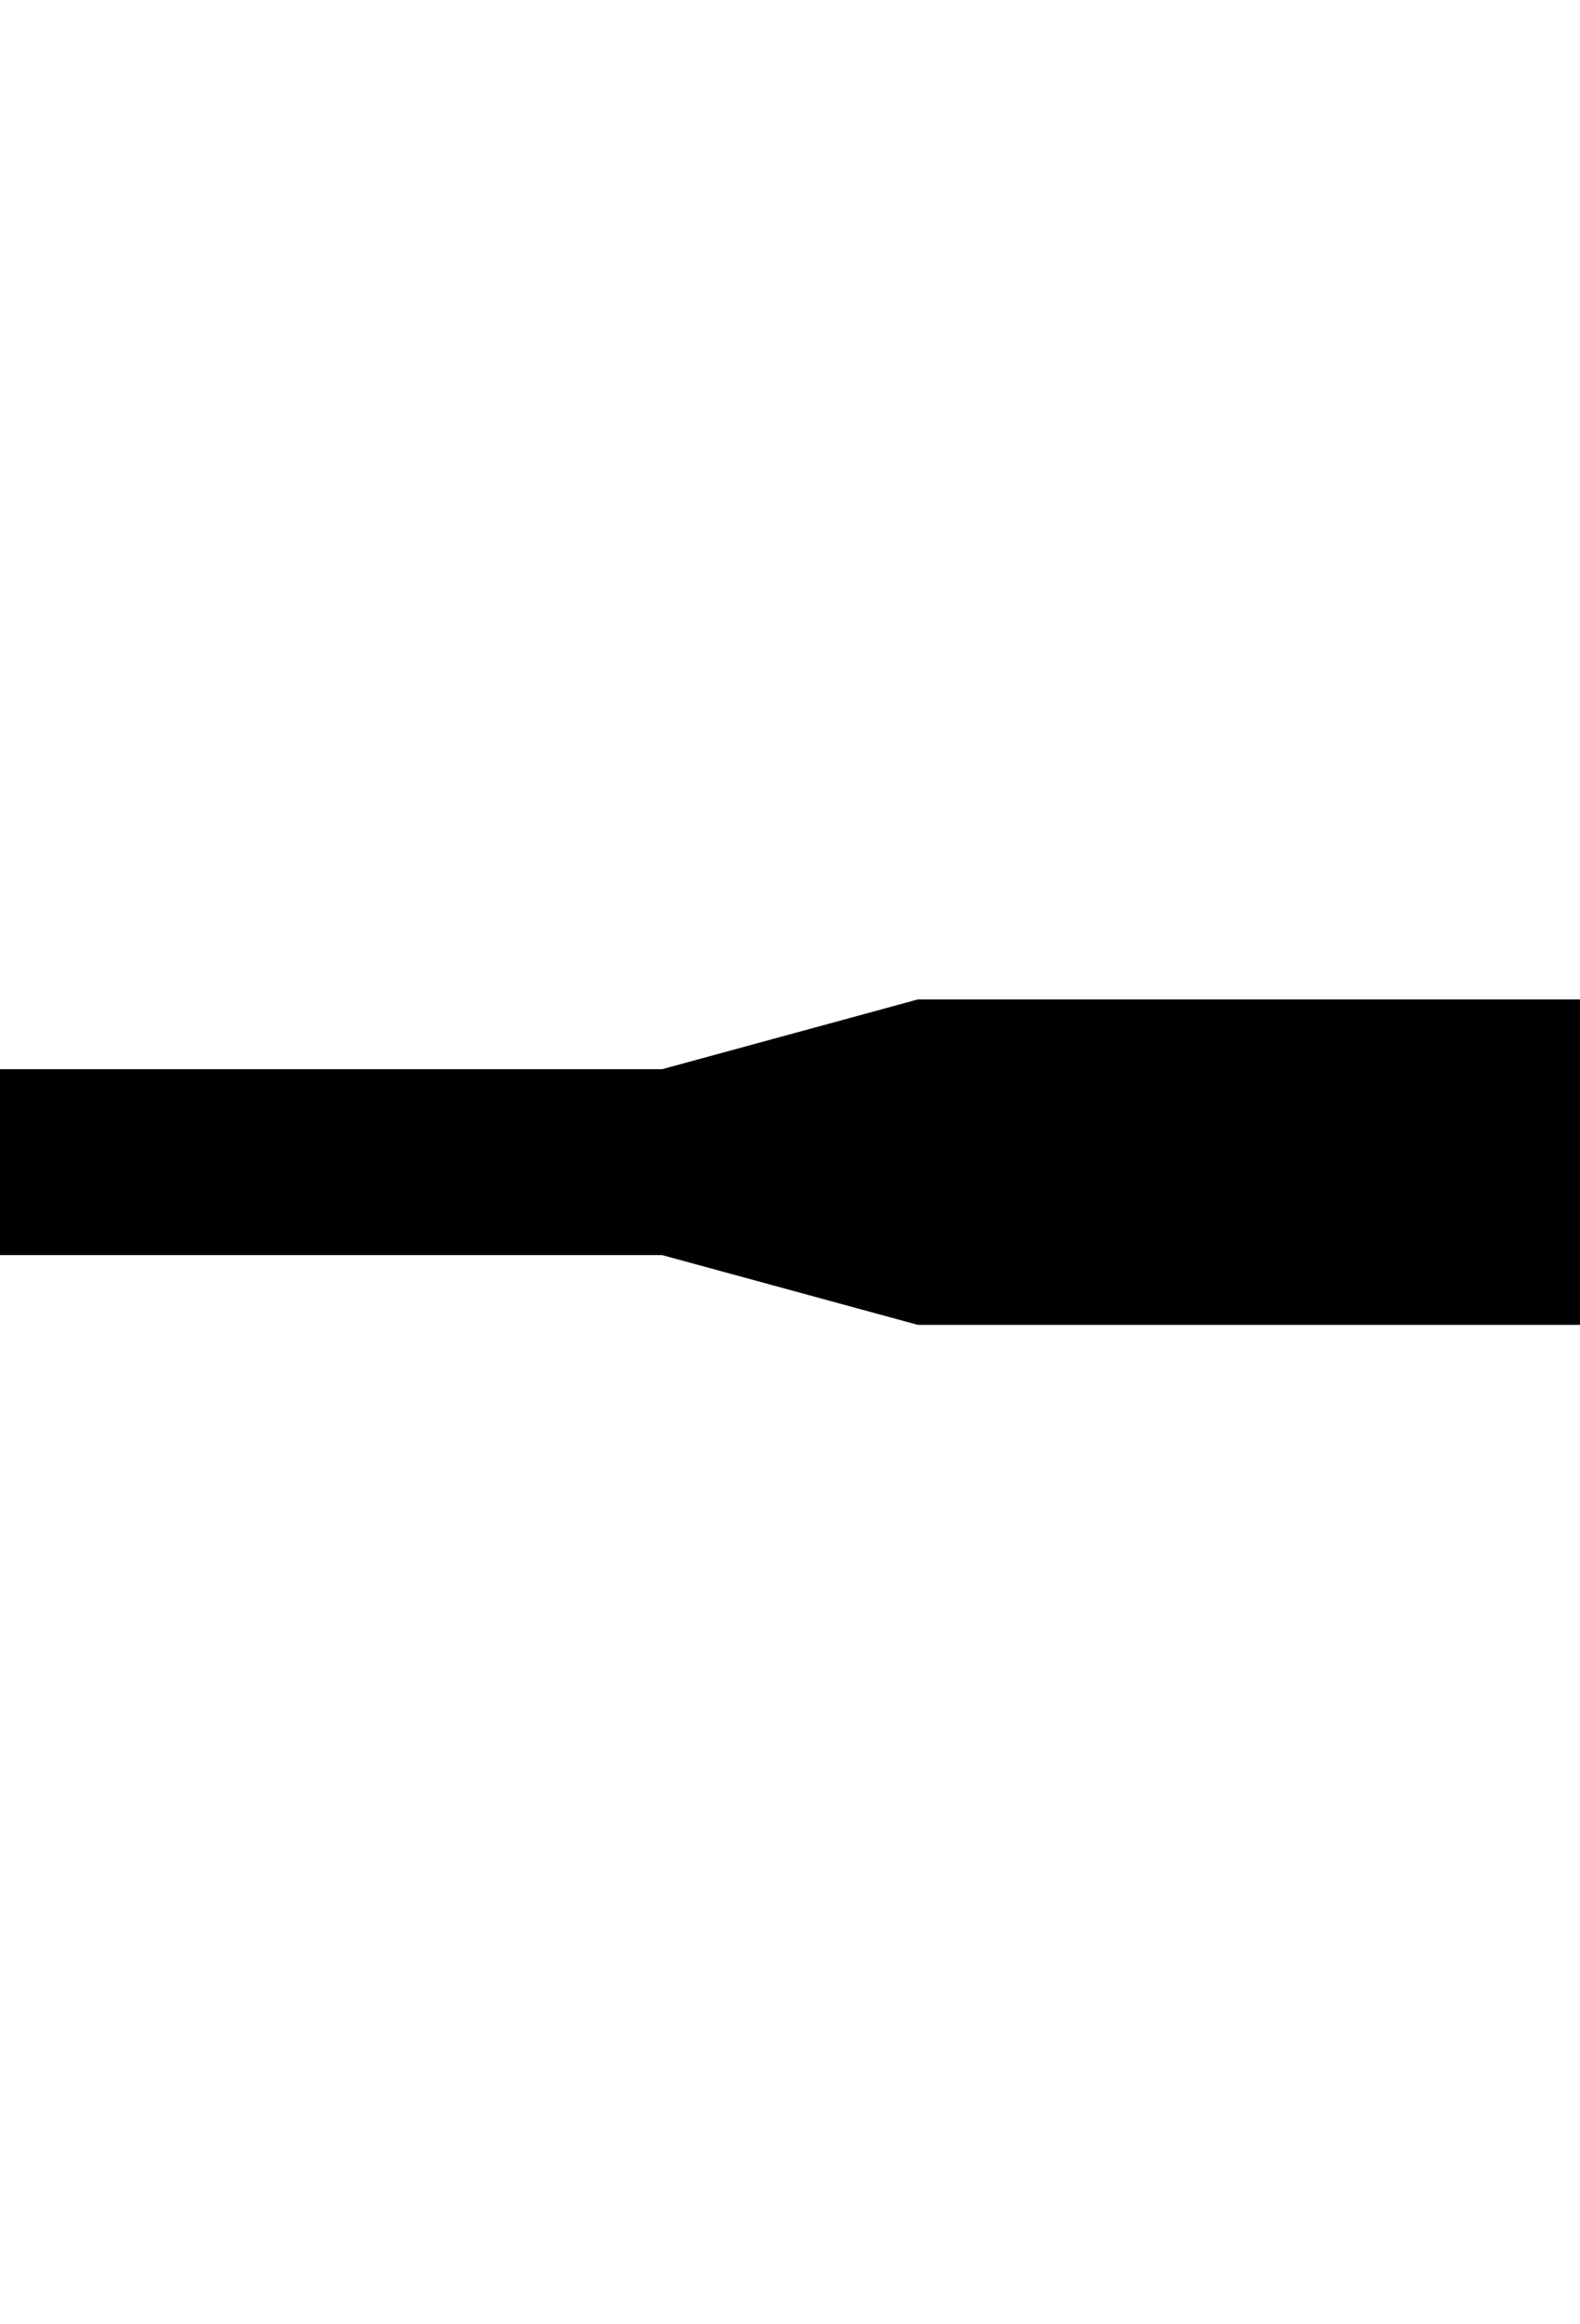 <svg version="1.1"
     width="680" height="1000"
     viewBox="160 0 680 1000"
     xmlns="http://www.w3.org/2000/svg">
<path id="glyph-257C" d="
      M160,460 l285,0 l110,-30 l285,0 l0,140 l-285,0 l-110,-30 l-285,0 l0,-80z
      " fill-rule="evenodd" />

<![CDATA[

Copyright © 2024 Michael A. Peters for the Platillo Font.

See GUST-FONT-LICENSE.txt and LPPL.txt that should have accompanied this file.

]]>

</svg>

